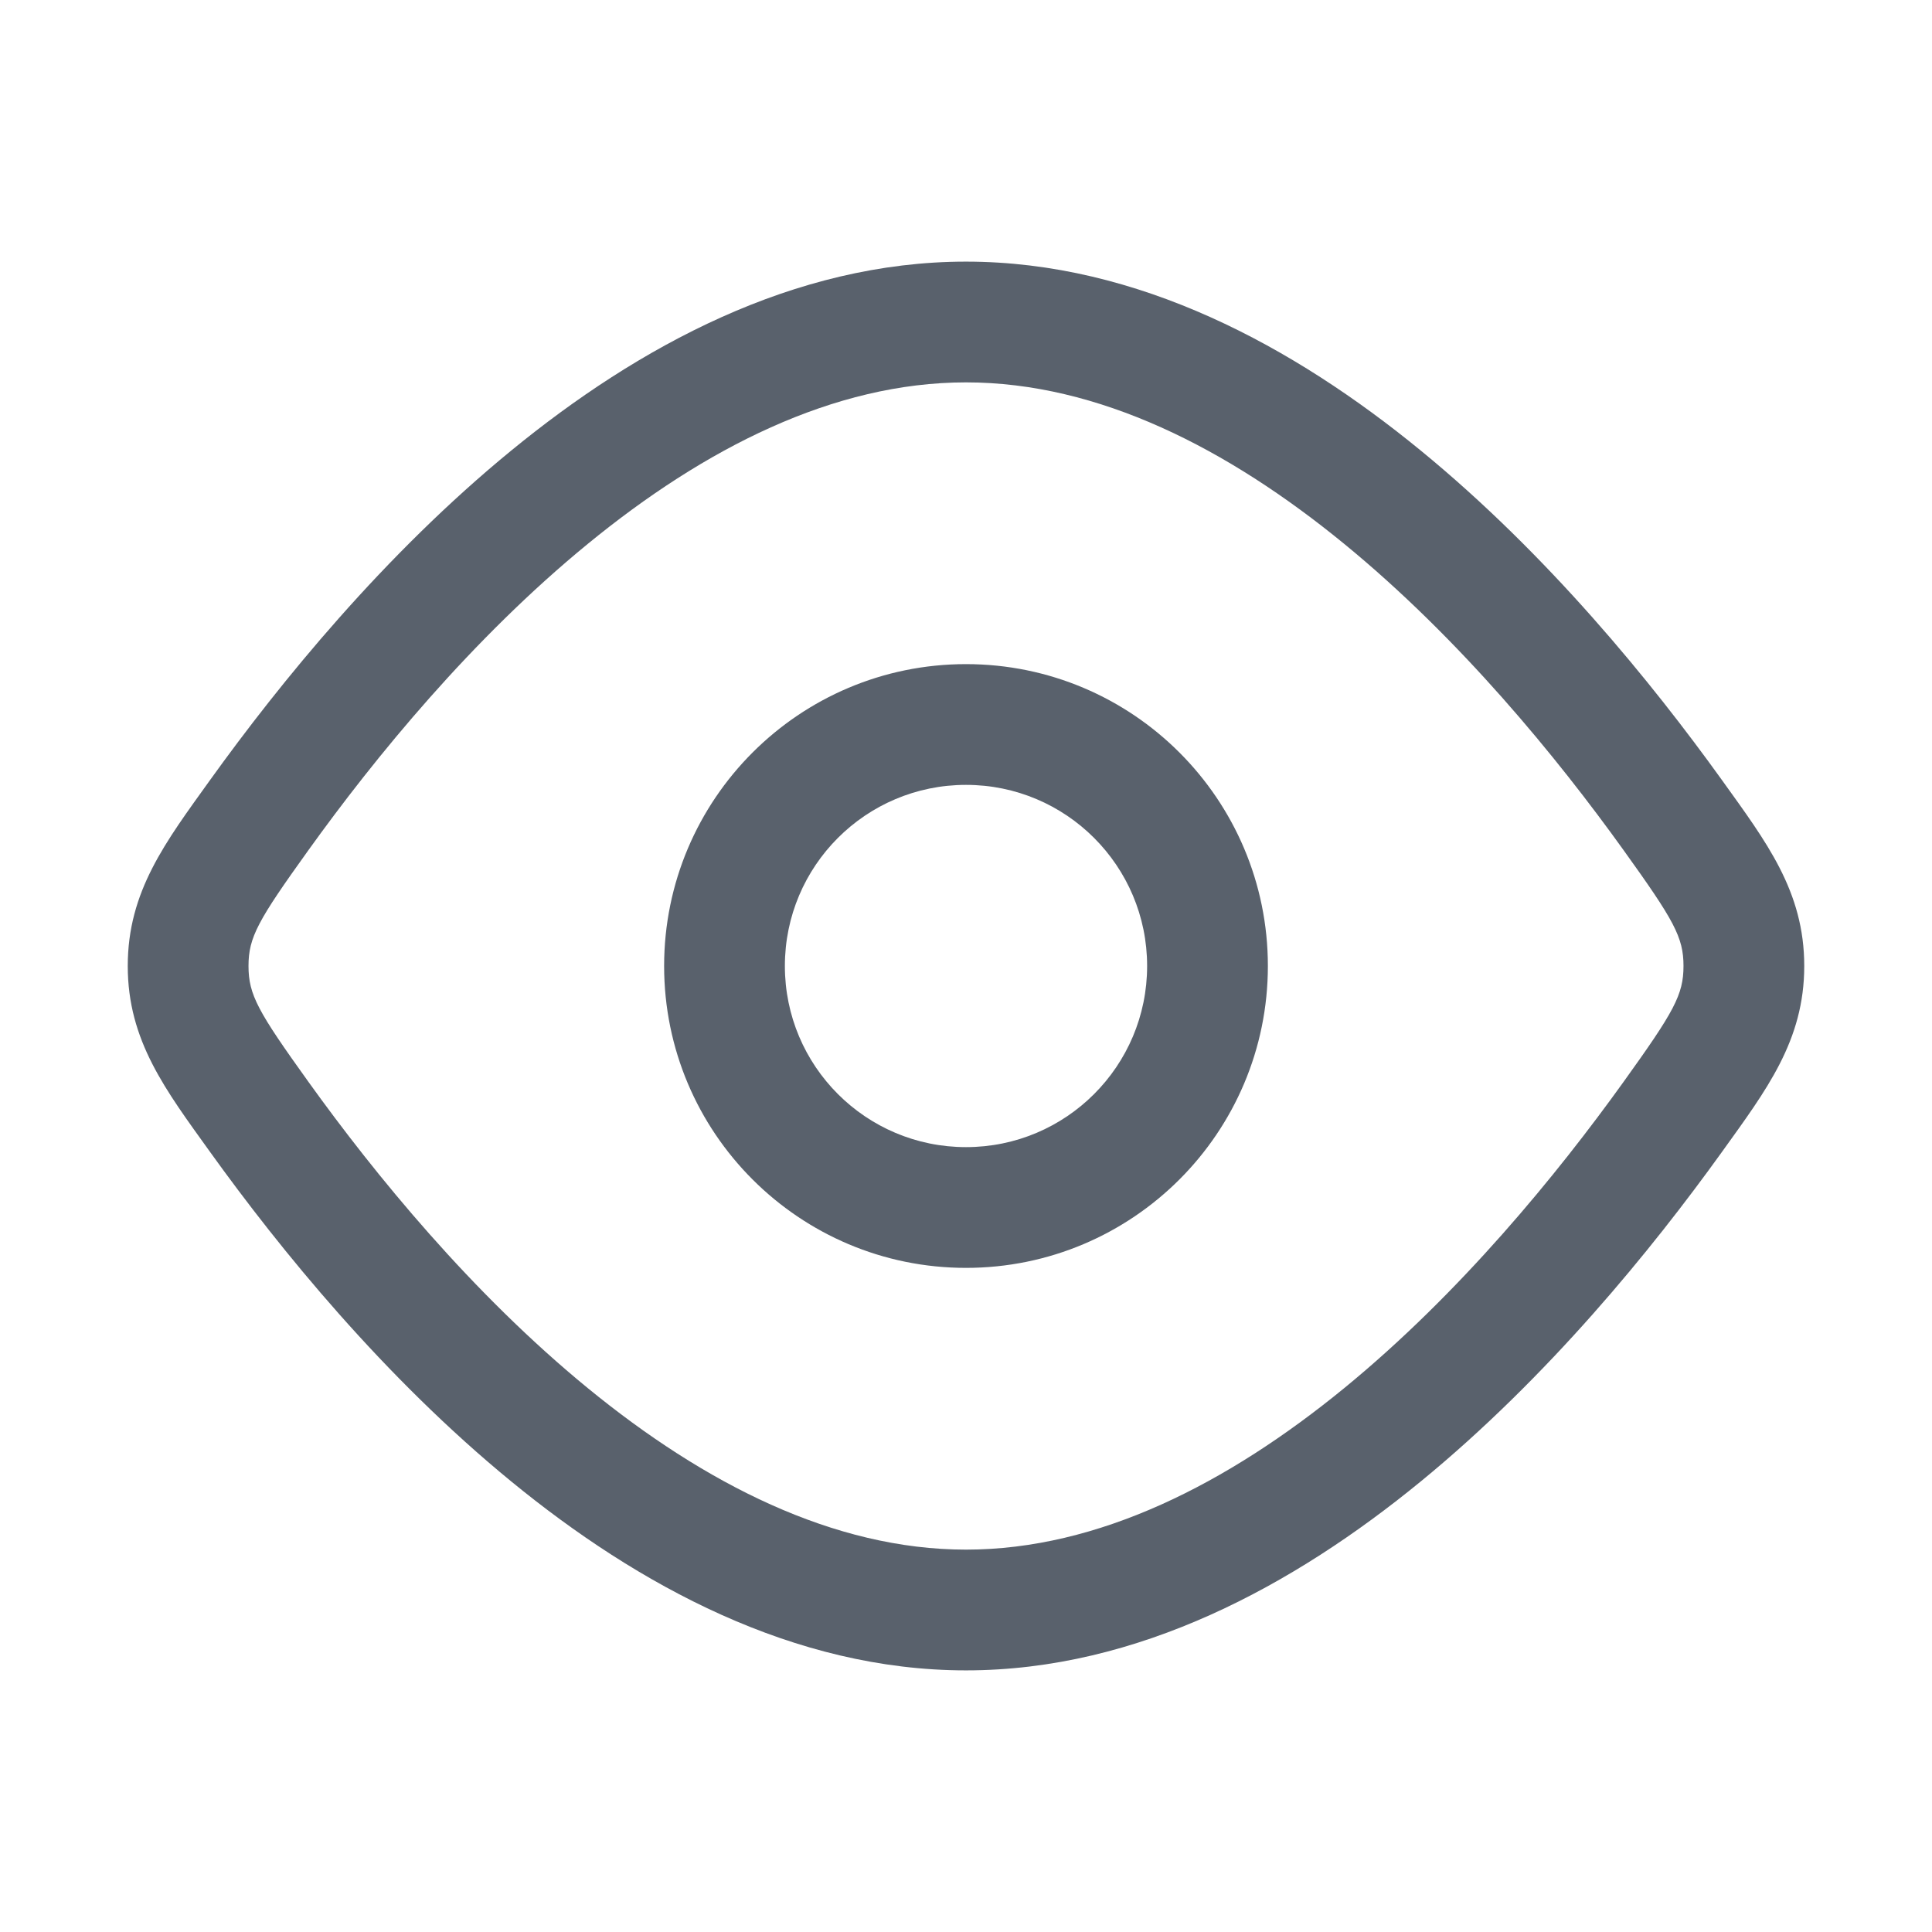 <svg width="24" height="24" viewBox="0 0 24 24" fill="none" xmlns="http://www.w3.org/2000/svg">
<path d="M20.779 13.875L21.389 14.312L20.779 13.875ZM20.779 10.125L20.17 10.563L20.779 10.125ZM21.663 12L20.913 12L21.663 12ZM3.221 13.875L3.83 13.437L3.221 13.875ZM3.221 10.125L2.611 9.688L3.221 10.125ZM2.337 12L1.587 12L2.337 12ZM2.611 14.312C3.48 15.521 4.772 17.11 6.352 18.404C7.923 19.691 9.859 20.75 12 20.75V19.25C10.354 19.25 8.749 18.428 7.302 17.244C5.863 16.066 4.659 14.592 3.83 13.437L2.611 14.312ZM12 20.75C14.141 20.75 16.077 19.691 17.648 18.404C19.228 17.11 20.52 15.521 21.389 14.312L20.17 13.437C19.341 14.592 18.137 16.066 16.698 17.244C15.251 18.428 13.646 19.25 12 19.25V20.75ZM21.389 9.688C20.52 8.479 19.228 6.889 17.648 5.596C16.077 4.309 14.141 3.25 12 3.25V4.75C13.646 4.75 15.251 5.571 16.698 6.756C18.137 7.934 19.341 9.408 20.17 10.563L21.389 9.688ZM12 3.25C9.859 3.25 7.923 4.309 6.352 5.596C4.772 6.889 3.48 8.479 2.611 9.688L3.83 10.563C4.659 9.408 5.863 7.934 7.302 6.756C8.749 5.571 10.354 4.75 12 4.75V3.25ZM21.389 14.312C21.943 13.54 22.413 12.929 22.413 12L20.913 12C20.913 12.358 20.794 12.568 20.17 13.437L21.389 14.312ZM20.17 10.563C20.794 11.432 20.913 11.642 20.913 12L22.413 12C22.413 11.071 21.943 10.46 21.389 9.688L20.17 10.563ZM3.83 13.437C3.206 12.568 3.087 12.358 3.087 12L1.587 12C1.587 12.929 2.057 13.54 2.611 14.312L3.83 13.437ZM2.611 9.688C2.057 10.46 1.587 11.071 1.587 12L3.087 12C3.087 11.642 3.206 11.432 3.83 10.563L2.611 9.688ZM8.25 12C8.25 14.071 9.929 15.75 12 15.75V14.25C10.757 14.25 9.75 13.243 9.75 12H8.25ZM12 15.75C14.071 15.75 15.75 14.071 15.75 12H14.25C14.25 13.243 13.243 14.25 12 14.25V15.75ZM15.75 12C15.75 9.929 14.071 8.25 12 8.25V9.75C13.243 9.75 14.25 10.757 14.25 12H15.75ZM12 8.25C9.929 8.25 8.25 9.929 8.25 12H9.75C9.75 10.757 10.757 9.75 12 9.75V8.25Z" fill="#59616C"/>
</svg>
